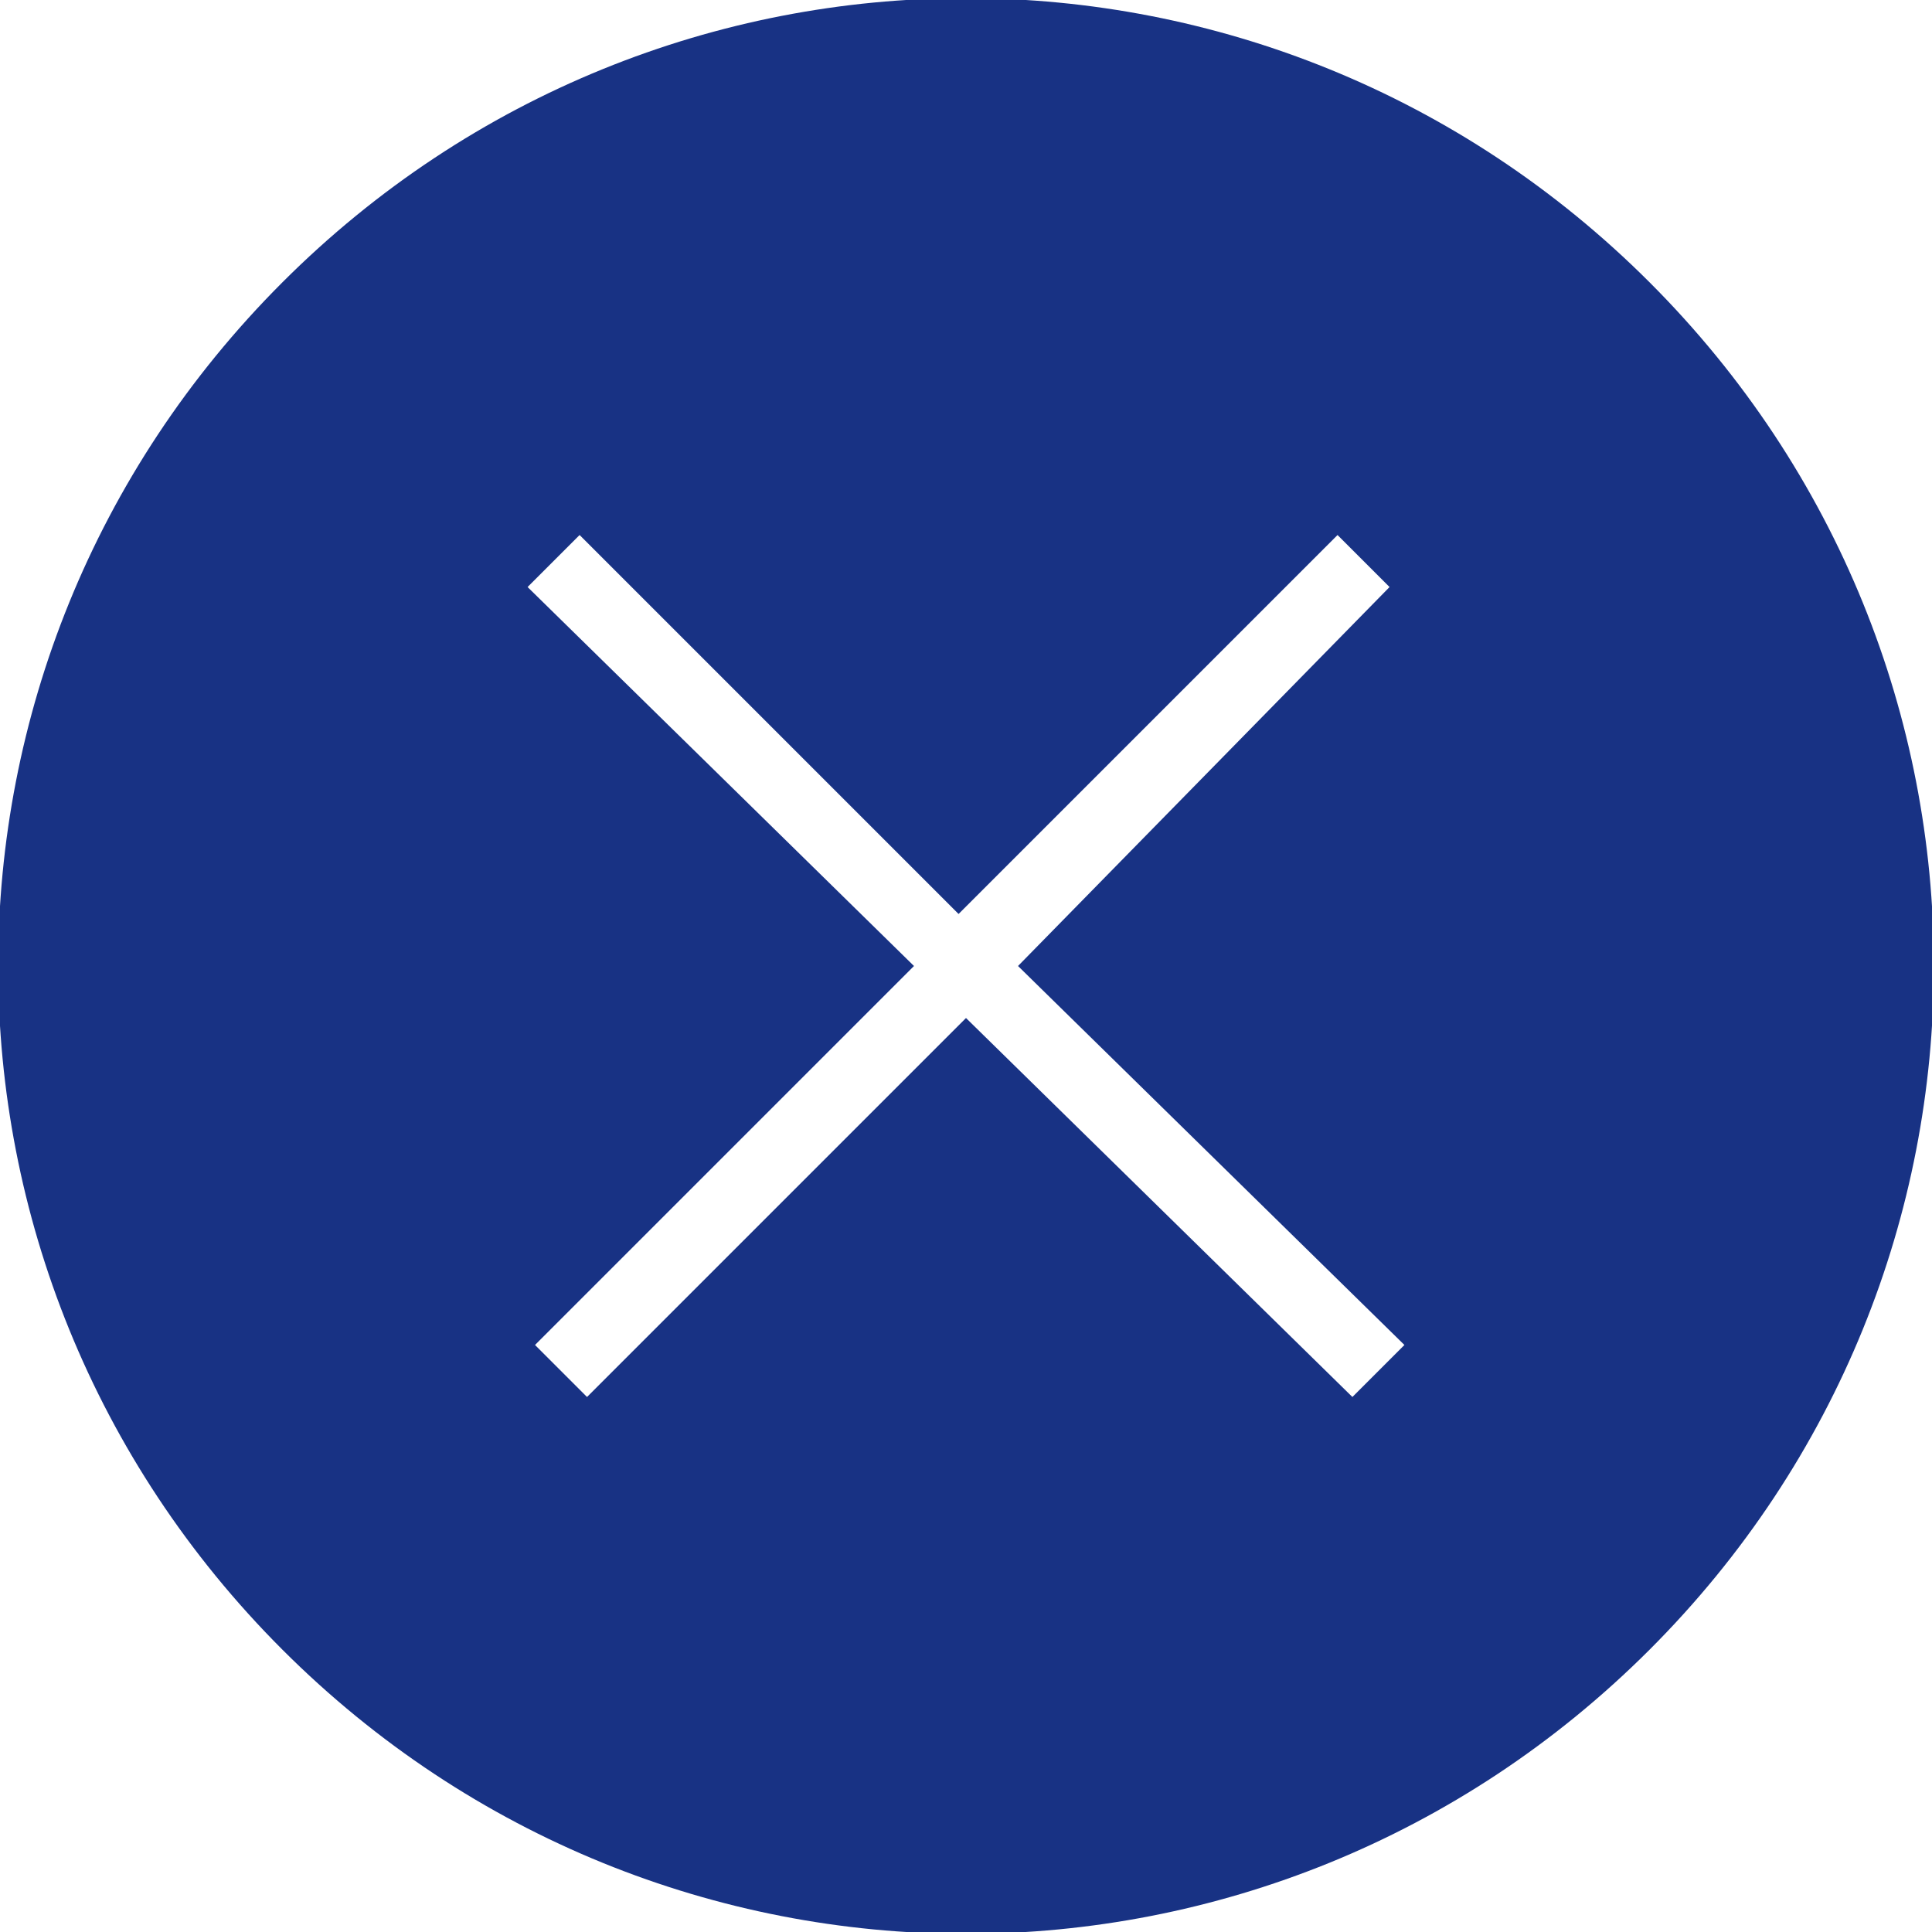 <?xml version="1.0" encoding="utf-8"?>
<!-- Generator: Adobe Illustrator 22.1.0, SVG Export Plug-In . SVG Version: 6.00 Build 0)  -->
<svg version="1.1" id="Layer_1" xmlns="http://www.w3.org/2000/svg" xmlns:xlink="http://www.w3.org/1999/xlink" x="0px" y="0px"
	 viewBox="0 0 26 26" style="enable-background:new 0 0 26 26;" xml:space="preserve">
<style type="text/css">
	.st0{fill:#183284;}
</style>
<path class="st0" d="M22.2,3.8c-5.1-5.1-13.3-5.1-18.4,0c-5.1,5.1-5.1,13.3,0,18.4c5.1,5.1,13.3,5.1,18.4,0
	C27.3,17.1,27.3,8.9,22.2,3.8C22.2,3.8,22.2,3.8,22.2,3.8z M18.9,18.1l-0.7,0.7L13,13.7l-5.1,5.1l-0.7-0.7l5.1-5.1L7.1,7.9l0.7-0.7
	l5.1,5.1l5.1-5.1l0.7,0.7L13.7,13L18.9,18.1z"/>
</svg>
